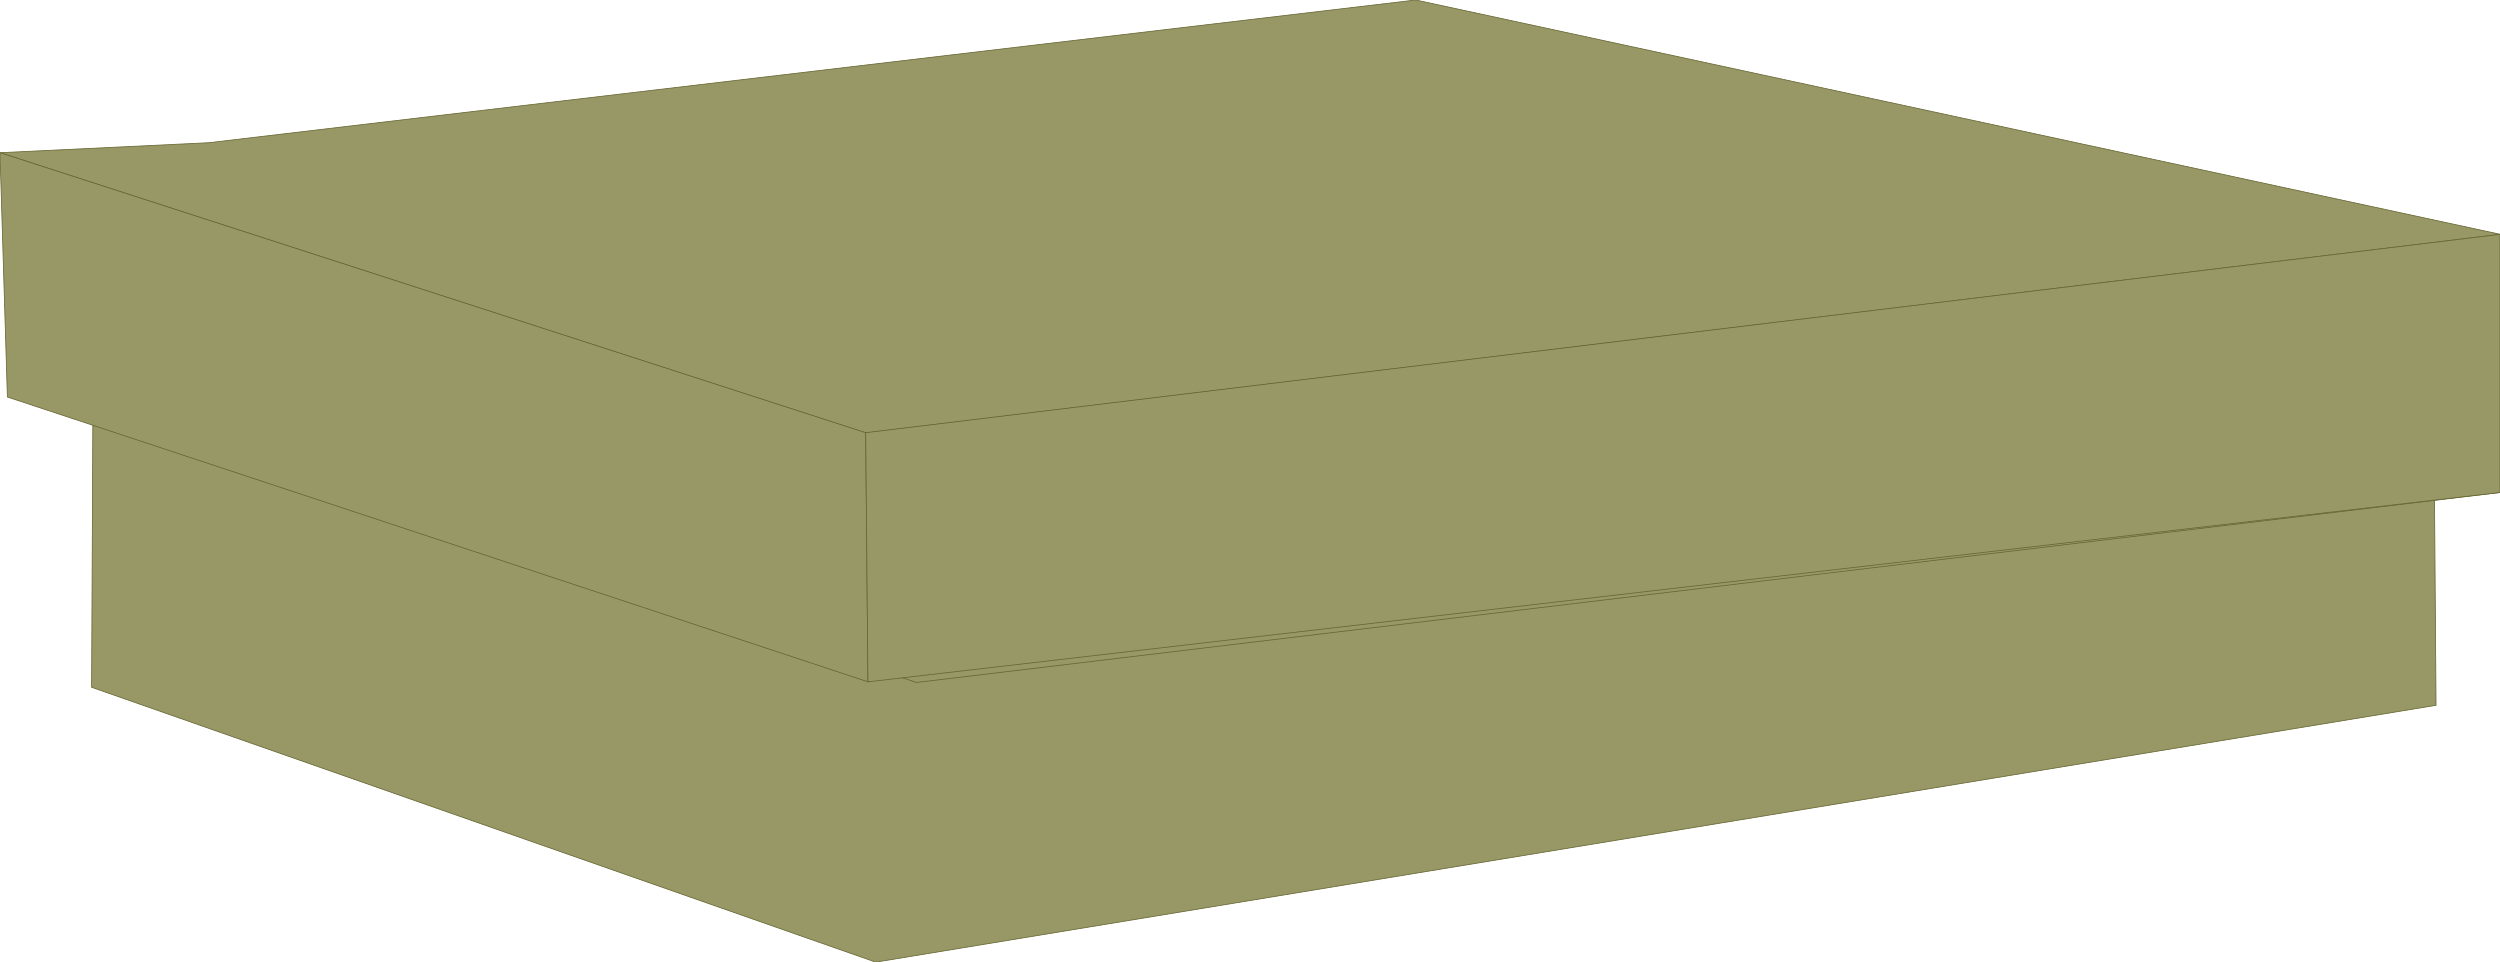 <svg xmlns="http://www.w3.org/2000/svg" version="1.0" viewBox="0 0 777.7 299.4"><switch><g><g fill="#989866" stroke="#663" stroke-miterlimit="10" stroke-width=".25"><path d="M29 106.1l-.5 107.7 243.9 85.5 485.4-79.9-.7-95L29 106.1z"/><path d="M79.2 122l375.4-44.4 323.1 75.6-492.6 59.1-270.8-88.7 64.9-1.6z"/><path d="M64.9 44.4L440.4 0l337.4 72.9-508.5 61.8L0 47.5l64.9-3.1z"/><path d="M0 47.5l2.3 76L270 212.1l-.7-77.5L0 47.5z"/><path d="M269.3 134.6l.7 77.5 507.7-58.9V72.9l-508.4 61.7z"/></g></g></switch></svg>
